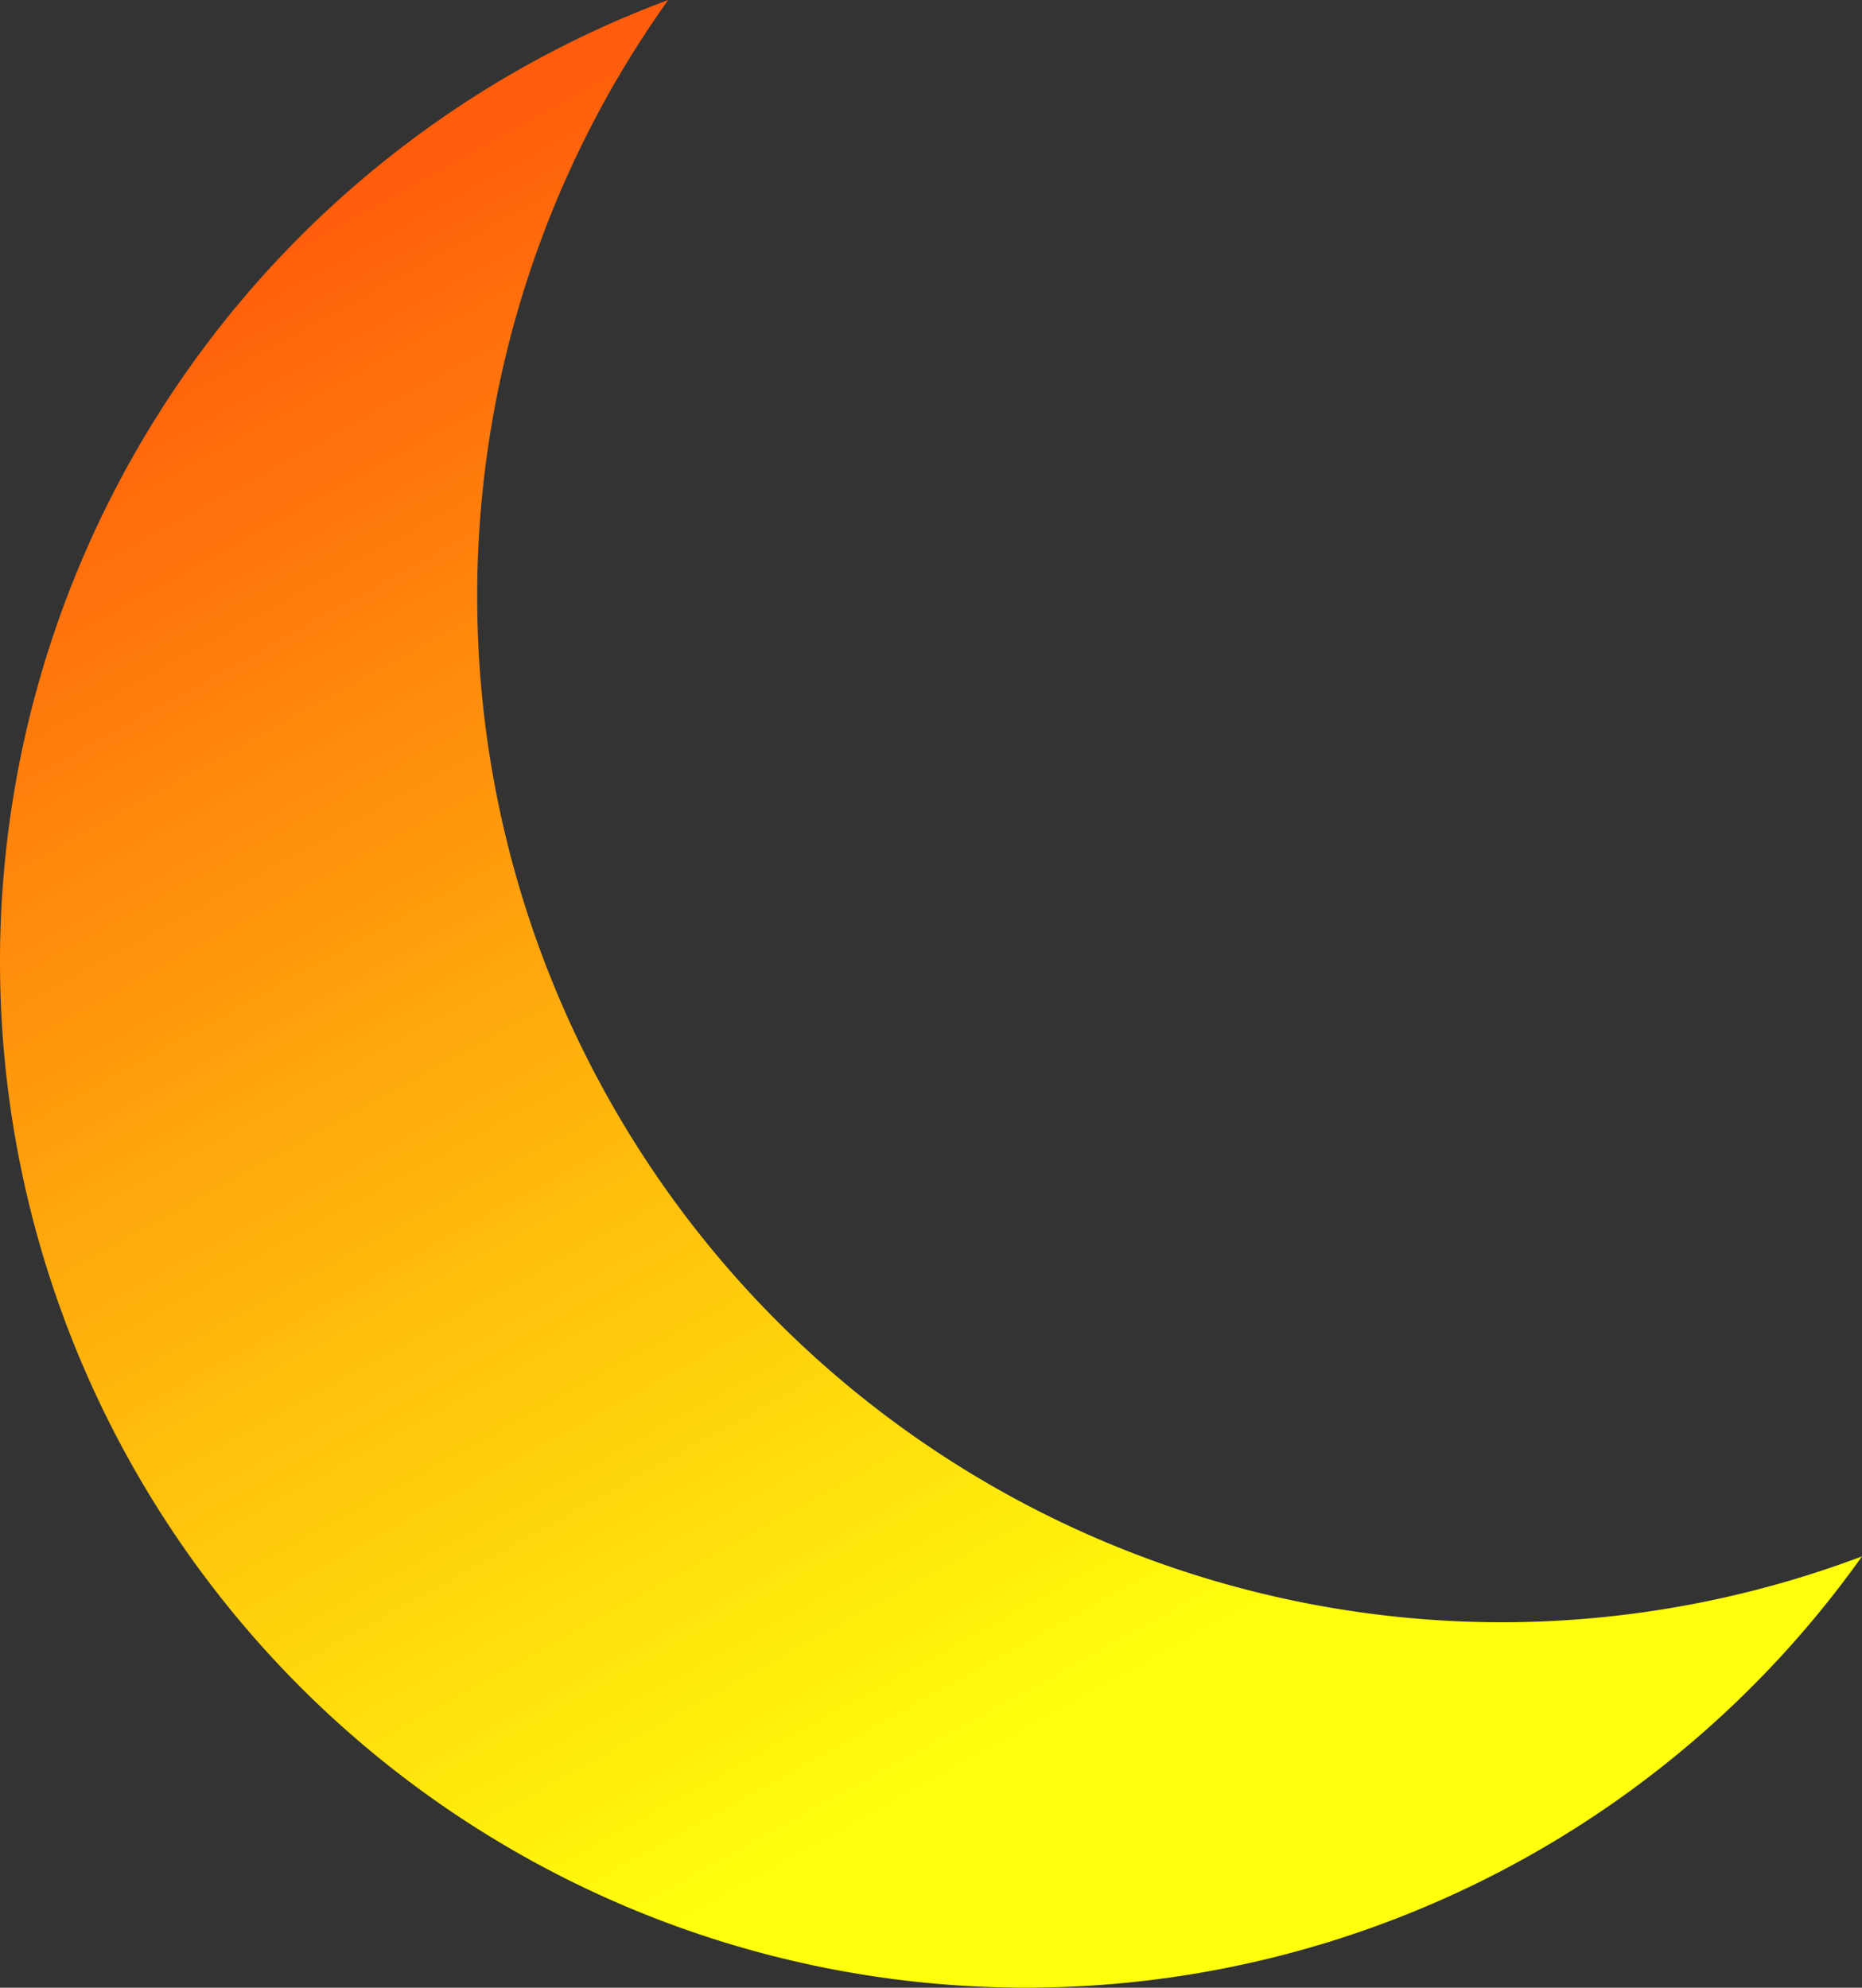<svg xmlns="http://www.w3.org/2000/svg" xmlns:xlink="http://www.w3.org/1999/xlink" width="137.855" height="147.155" viewBox="0 0 137.855 147.155">
  <rect x="0" y="0" width="137.855" height="147.155" fill="#333333" stroke="none"/>
  <defs>
    <linearGradient id="linear-gradient" x1="0.181" y1="0.094" x2="0.59" y2="0.863" gradientUnits="objectBoundingBox">
      <stop offset="0" stop-color="#ff5d0c"/>
      <stop offset="1" stop-color="#ffff0c"/>
    </linearGradient>
  </defs>
  <path id="Trazado_932" data-name="Trazado 932" d="M111.251,120.1A75.959,75.959,0,0,1,49.459,0a75.959,75.959,0,1,0,88.385,115.22A75.91,75.91,0,0,1,111.251,120.1Z" transform="translate(0.012)" fill="url(#linear-gradient)"/>
</svg>
